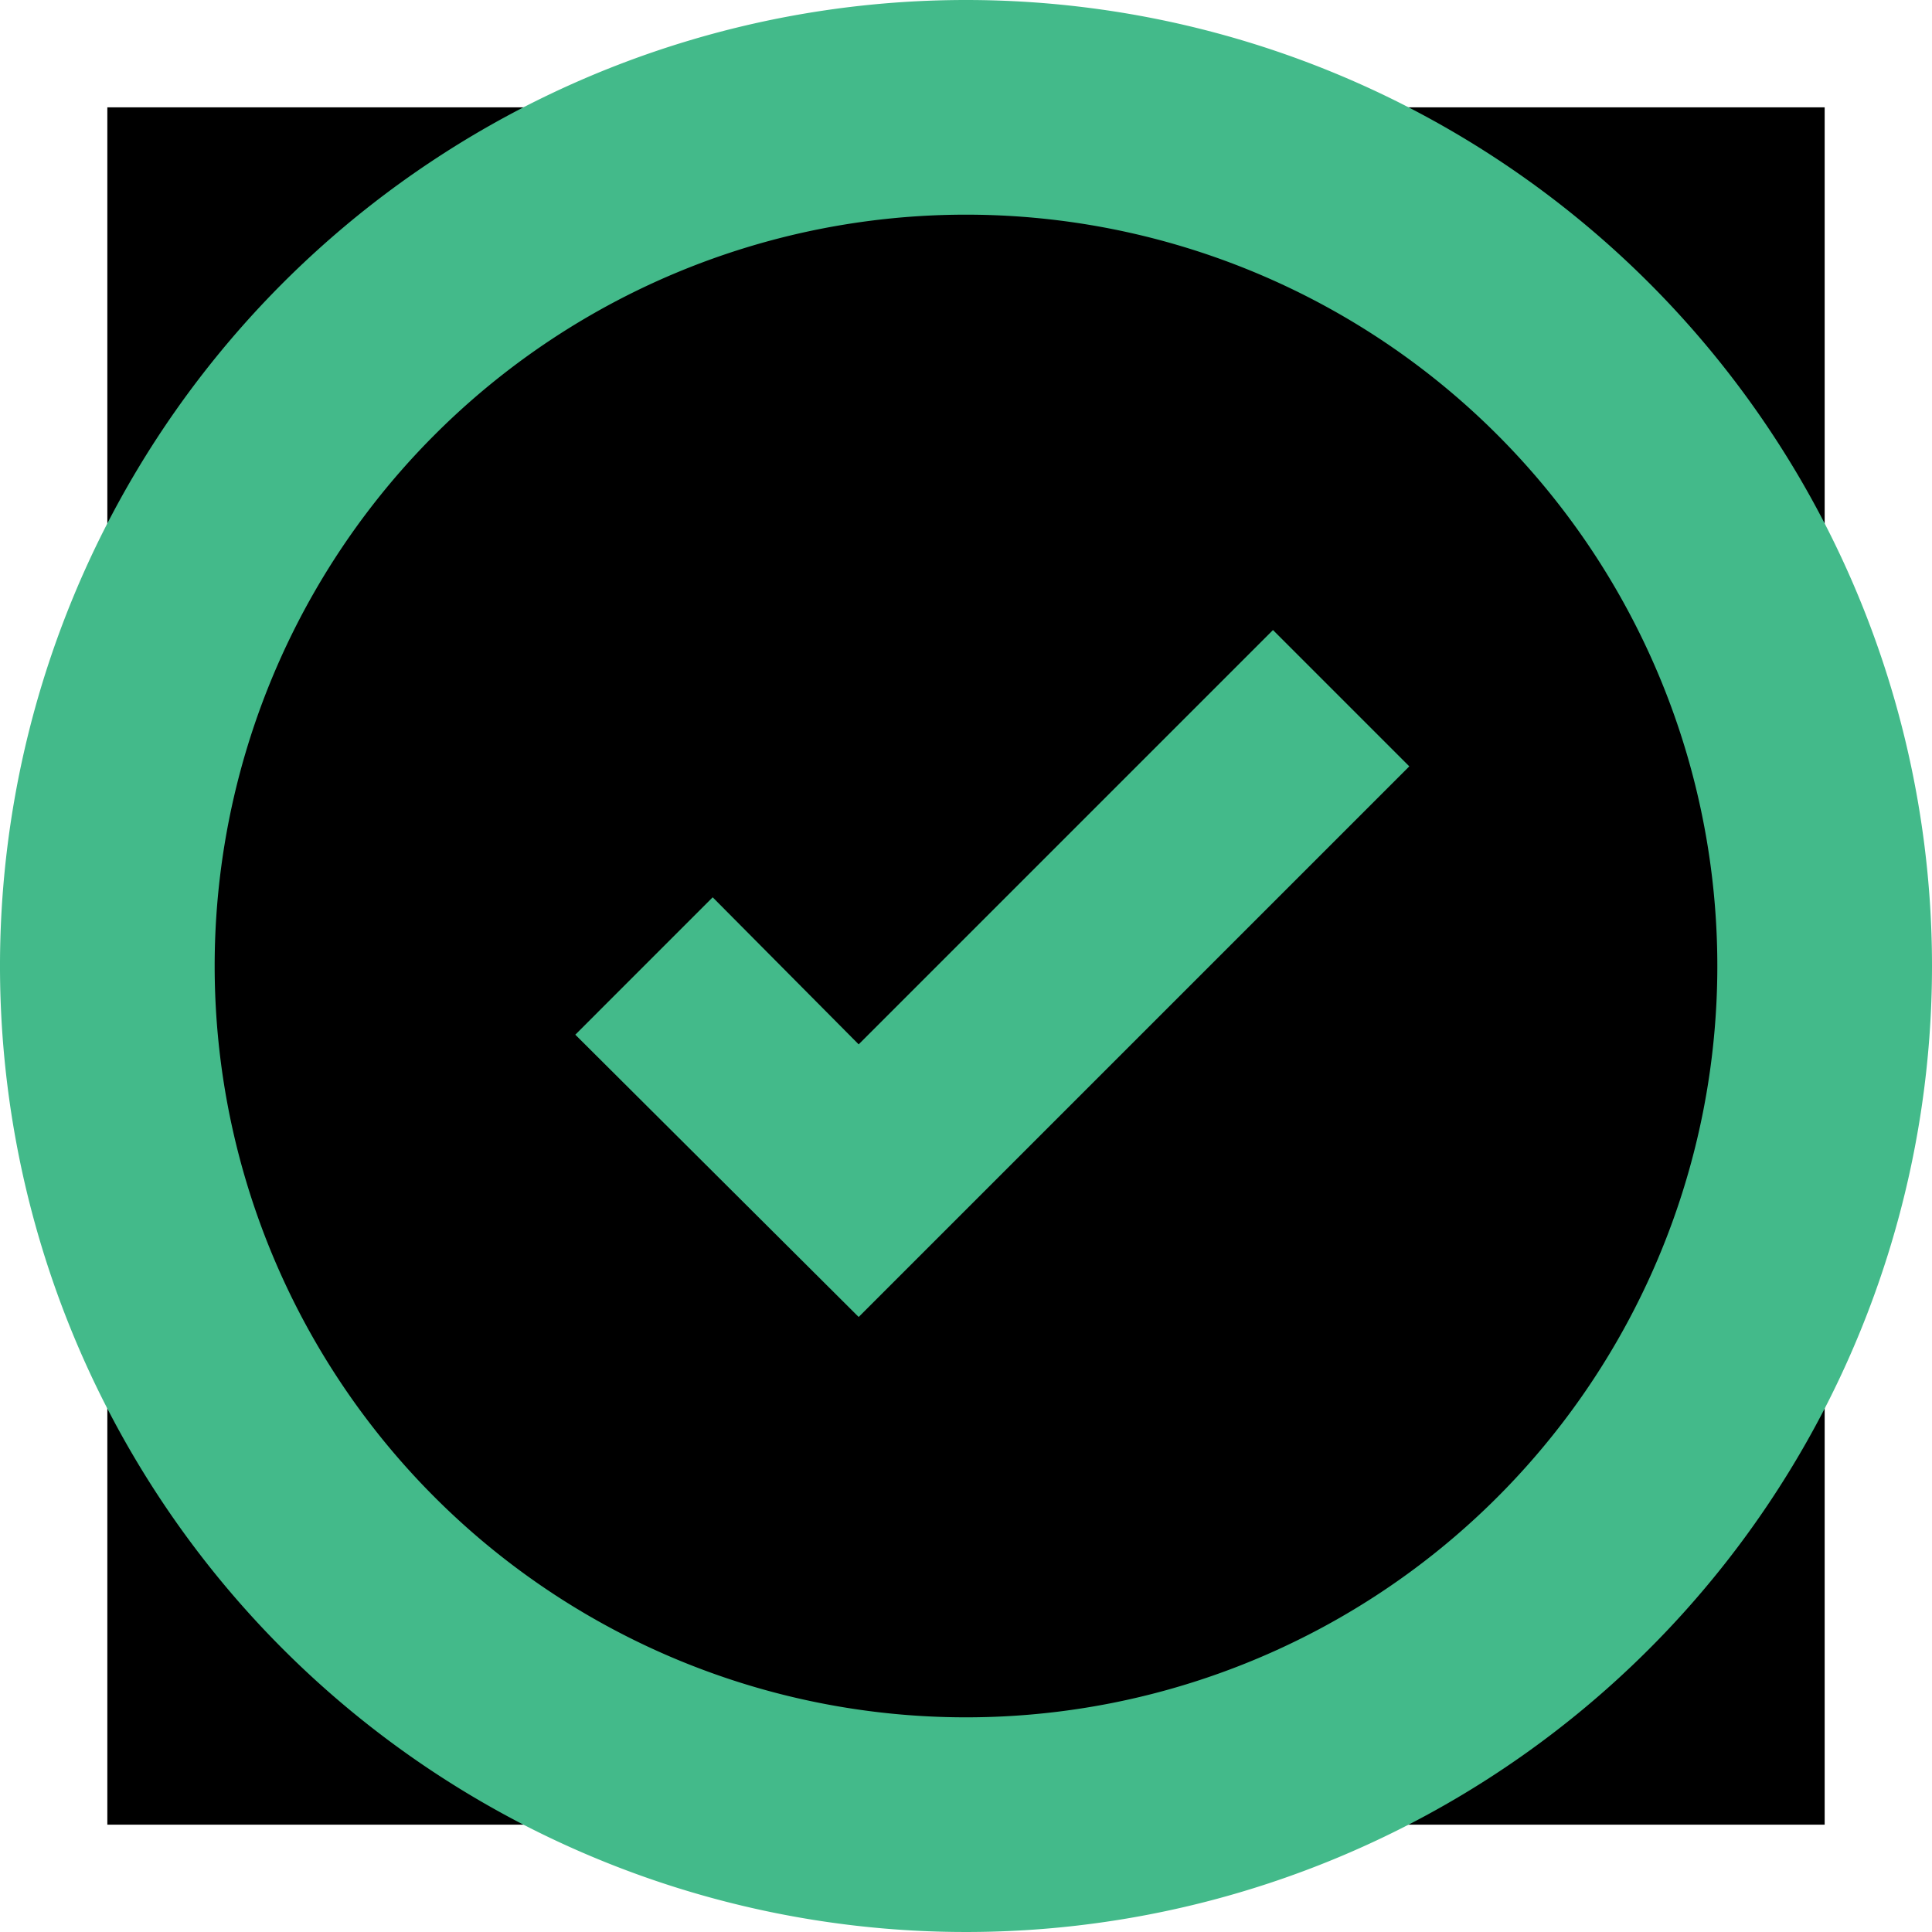 <svg id="Layer_1" data-name="Layer 1" xmlns="http://www.w3.org/2000/svg" viewBox="0 0 18 18">
    <defs>
        <style>.cls-loaded{fill:#43BA8A}</style>
    </defs>
    <title>Status_icons</title>
    <rect  x="1" y="1" width="16" height="16"/>
    <path  class="cls-loaded" d="M9,2A7,7,0,1,1,2,9,7,7,0,0,1,9,2M9,0a9,9,0,1,0,9,9A9,9,0,0,0,9,0Z"/>
    <polygon class="cls-loaded" points="8 12.27 5.36 9.64 6.64 8.36 8 9.73 11.86 5.87 13.13 7.14 8 12.27"/>
</svg>